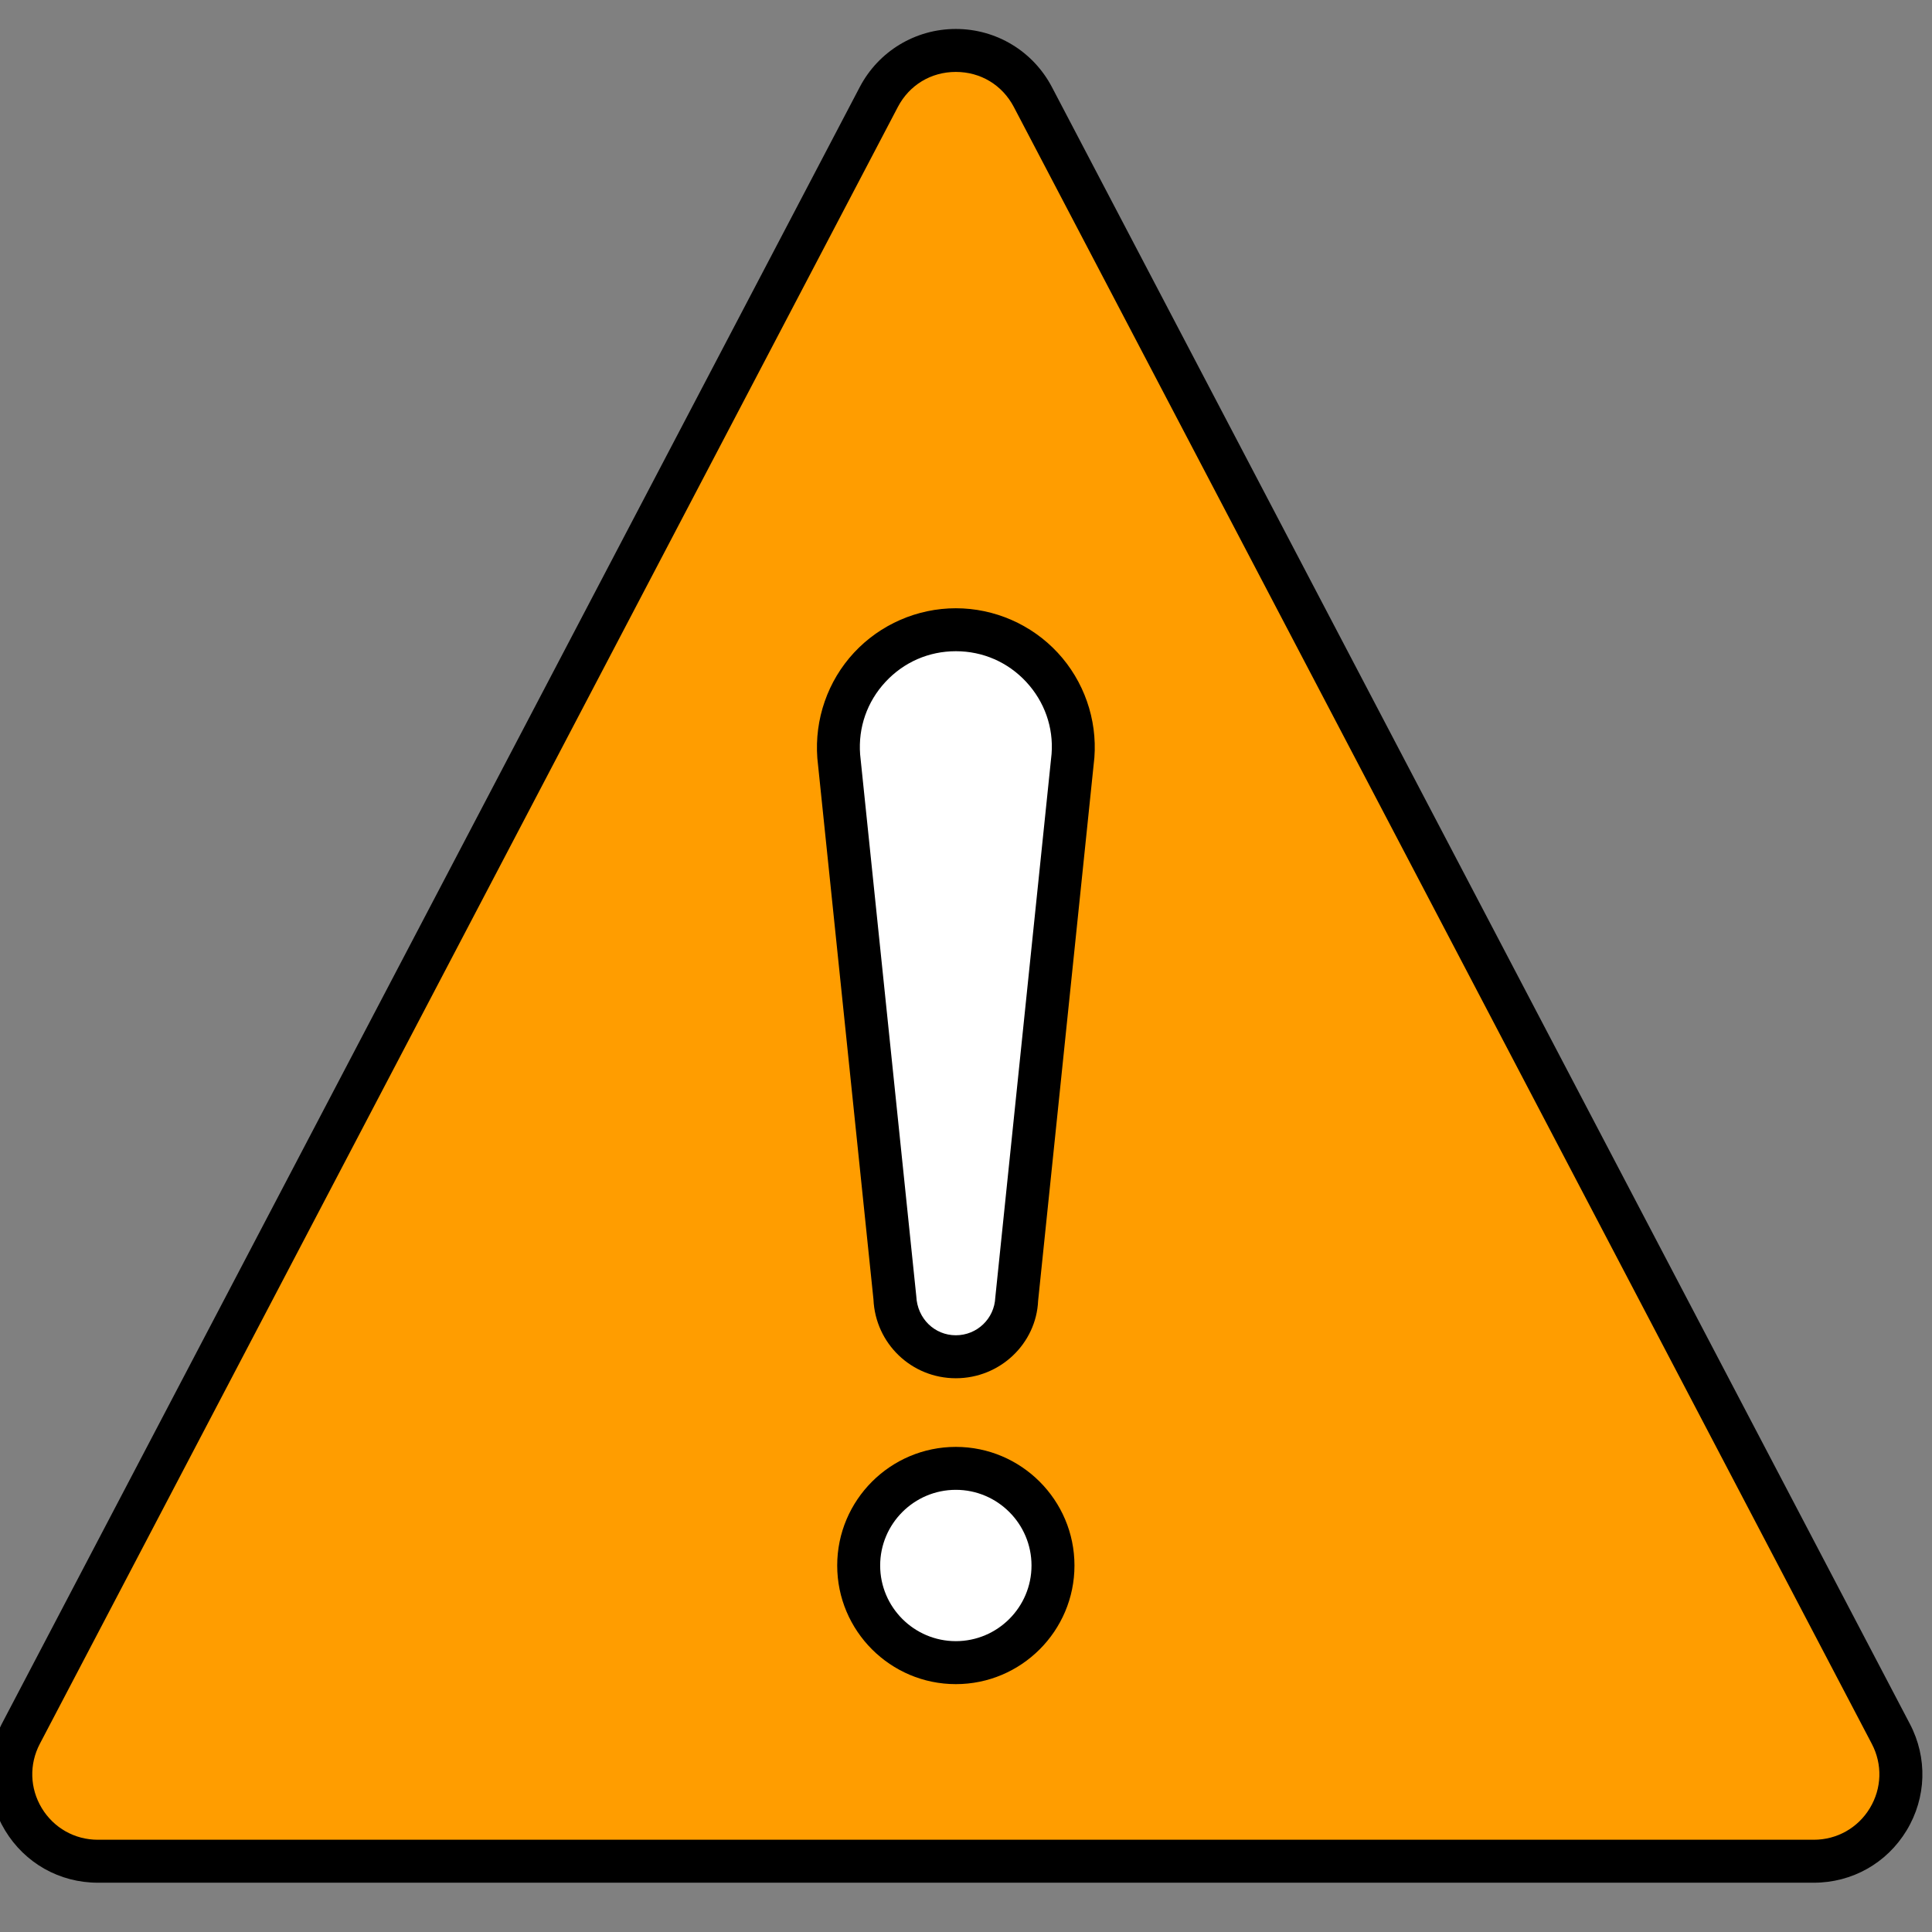 <?xml version="1.0" encoding="UTF-8" standalone="no" ?>
<!DOCTYPE svg PUBLIC "-//W3C//DTD SVG 1.1//EN" "http://www.w3.org/Graphics/SVG/1.1/DTD/svg11.dtd">
<svg xmlns="http://www.w3.org/2000/svg" xmlns:xlink="http://www.w3.org/1999/xlink" version="1.1" width="510" height="510" viewBox="0 0 510 510" xml:space="preserve">
<rect x="0" y="0" width="510" height="510" fill="#808080" stroke="none"/>
<desc>Created with Fabric.js 1.7.22</desc>
<defs>
</defs>
<g id="icon" style="stroke: none; stroke-width: 1; stroke-dasharray: none; stroke-linecap: butt; stroke-linejoin: miter; stroke-miterlimit: 10; fill: none; fill-rule: nonzero; opacity: 1;" transform="translate(-2.833 -2.833) scale(5.67 5.67)" >
	<path d="M 45 87.152 h 39.944 c 3.045 0 5 -3.233 3.587 -5.93 L 48.587 5.018 c -1.516 -2.893 -5.658 -2.893 -7.174 0 L 1.469 81.222 c -1.413 2.697 0.542 5.93 3.587 5.93 H 45 z" style="stroke: none; stroke-width: 1; stroke-dasharray: none; stroke-linecap: butt; stroke-linejoin: miter; stroke-miterlimit: 10; fill: rgb(255,157,0); fill-rule: nonzero; opacity: 1;" transform=" matrix(1 0 0 1 0 0) " stroke-linecap="round" />
	<path d="M 45 63.666 L 45 63.666 c -1.519 0 -2.769 -1.196 -2.836 -2.714 l -2.617 -25.256 c -0.238 -3.172 2.272 -5.878 5.453 -5.878 h 0 c 3.181 0 5.691 2.705 5.453 5.878 l -2.617 25.256 C 47.769 62.47 46.519 63.666 45 63.666 z" style="stroke: none; stroke-width: 1; stroke-dasharray: none; stroke-linecap: butt; stroke-linejoin: miter; stroke-miterlimit: 10; fill: rgb(255,255,255); fill-rule: nonzero; opacity: 1;" transform=" matrix(1 0 0 1 0 0) " stroke-linecap="round" />
	<circle cx="45.003" cy="73.383" r="4.523" style="stroke: none; stroke-width: 1; stroke-dasharray: none; stroke-linecap: butt; stroke-linejoin: miter; stroke-miterlimit: 10; fill: rgb(255,255,255); fill-rule: nonzero; opacity: 1;" transform="  matrix(1 0 0 1 0 0) "/>
	<path d="M 45 64.666 c -2.06 0 -3.744 -1.612 -3.835 -3.67 l -2.613 -25.197 c -0.137 -1.817 0.486 -3.597 1.706 -4.912 c 1.22 -1.315 2.948 -2.069 4.742 -2.069 c 1.794 0 3.522 0.754 4.742 2.069 s 1.843 3.095 1.708 4.883 l -2.619 25.285 C 48.745 63.054 47.061 64.666 45 64.666 z M 45 30.818 c -1.257 0 -2.421 0.508 -3.276 1.429 c -0.855 0.922 -1.274 2.12 -1.18 3.374 l 2.615 25.227 c 0.048 1.045 0.854 1.817 1.841 1.817 c 0.987 0 1.794 -0.772 1.837 -1.758 l 2.621 -25.315 c 0.092 -1.226 -0.327 -2.424 -1.182 -3.346 C 47.421 31.326 46.258 30.818 45 30.818 z" style="stroke: none; stroke-width: 1; stroke-dasharray: none; stroke-linecap: butt; stroke-linejoin: miter; stroke-miterlimit: 10; fill: rgb(0,0,0); fill-rule: nonzero; opacity: 1;" transform=" matrix(1 0 0 1 0 0) " stroke-linecap="round" />
	<path d="M 45 78.907 c -3.045 0 -5.523 -2.478 -5.523 -5.522 c 0 -3.046 2.478 -5.523 5.523 -5.523 c 3.046 0 5.523 2.478 5.523 5.523 C 50.523 76.429 48.046 78.907 45 78.907 z M 45 69.861 c -1.942 0 -3.523 1.581 -3.523 3.523 c 0 1.942 1.581 3.522 3.523 3.522 c 1.942 0 3.523 -1.58 3.523 -3.522 C 48.523 71.442 46.942 69.861 45 69.861 z" style="stroke: none; stroke-width: 1; stroke-dasharray: none; stroke-linecap: butt; stroke-linejoin: miter; stroke-miterlimit: 10; fill: rgb(0,0,0); fill-rule: nonzero; opacity: 1;" transform=" matrix(1 0 0 1 0 0) " stroke-linecap="round" />
	<path d="M 84.944 88.152 H 5.055 c -1.783 0 -3.398 -0.911 -4.321 -2.437 c -0.923 -1.525 -0.979 -3.379 -0.152 -4.957 L 40.527 4.553 C 41.402 2.885 43.116 1.848 45 1.848 c 1.884 0 3.598 1.037 4.473 2.705 l 39.944 76.206 c 0.828 1.578 0.771 3.432 -0.151 4.957 S 86.727 88.152 84.944 88.152 z M 45 3.848 c -1.155 0 -2.165 0.611 -2.701 1.634 L 2.354 81.686 c -0.5 0.954 -0.466 2.073 0.091 2.994 c 0.558 0.922 1.533 1.472 2.61 1.472 h 79.889 c 1.077 0 2.053 -0.55 2.61 -1.472 c 0.557 -0.921 0.591 -2.04 0.091 -2.993 L 47.701 5.482 C 47.165 4.459 46.155 3.848 45 3.848 z" style="stroke: none; stroke-width: 1; stroke-dasharray: none; stroke-linecap: butt; stroke-linejoin: miter; stroke-miterlimit: 10; fill: rgb(0,0,0); fill-rule: nonzero; opacity: 1;" transform=" matrix(1 0 0 1 0 0) " stroke-linecap="round" />
</g>
</svg>
